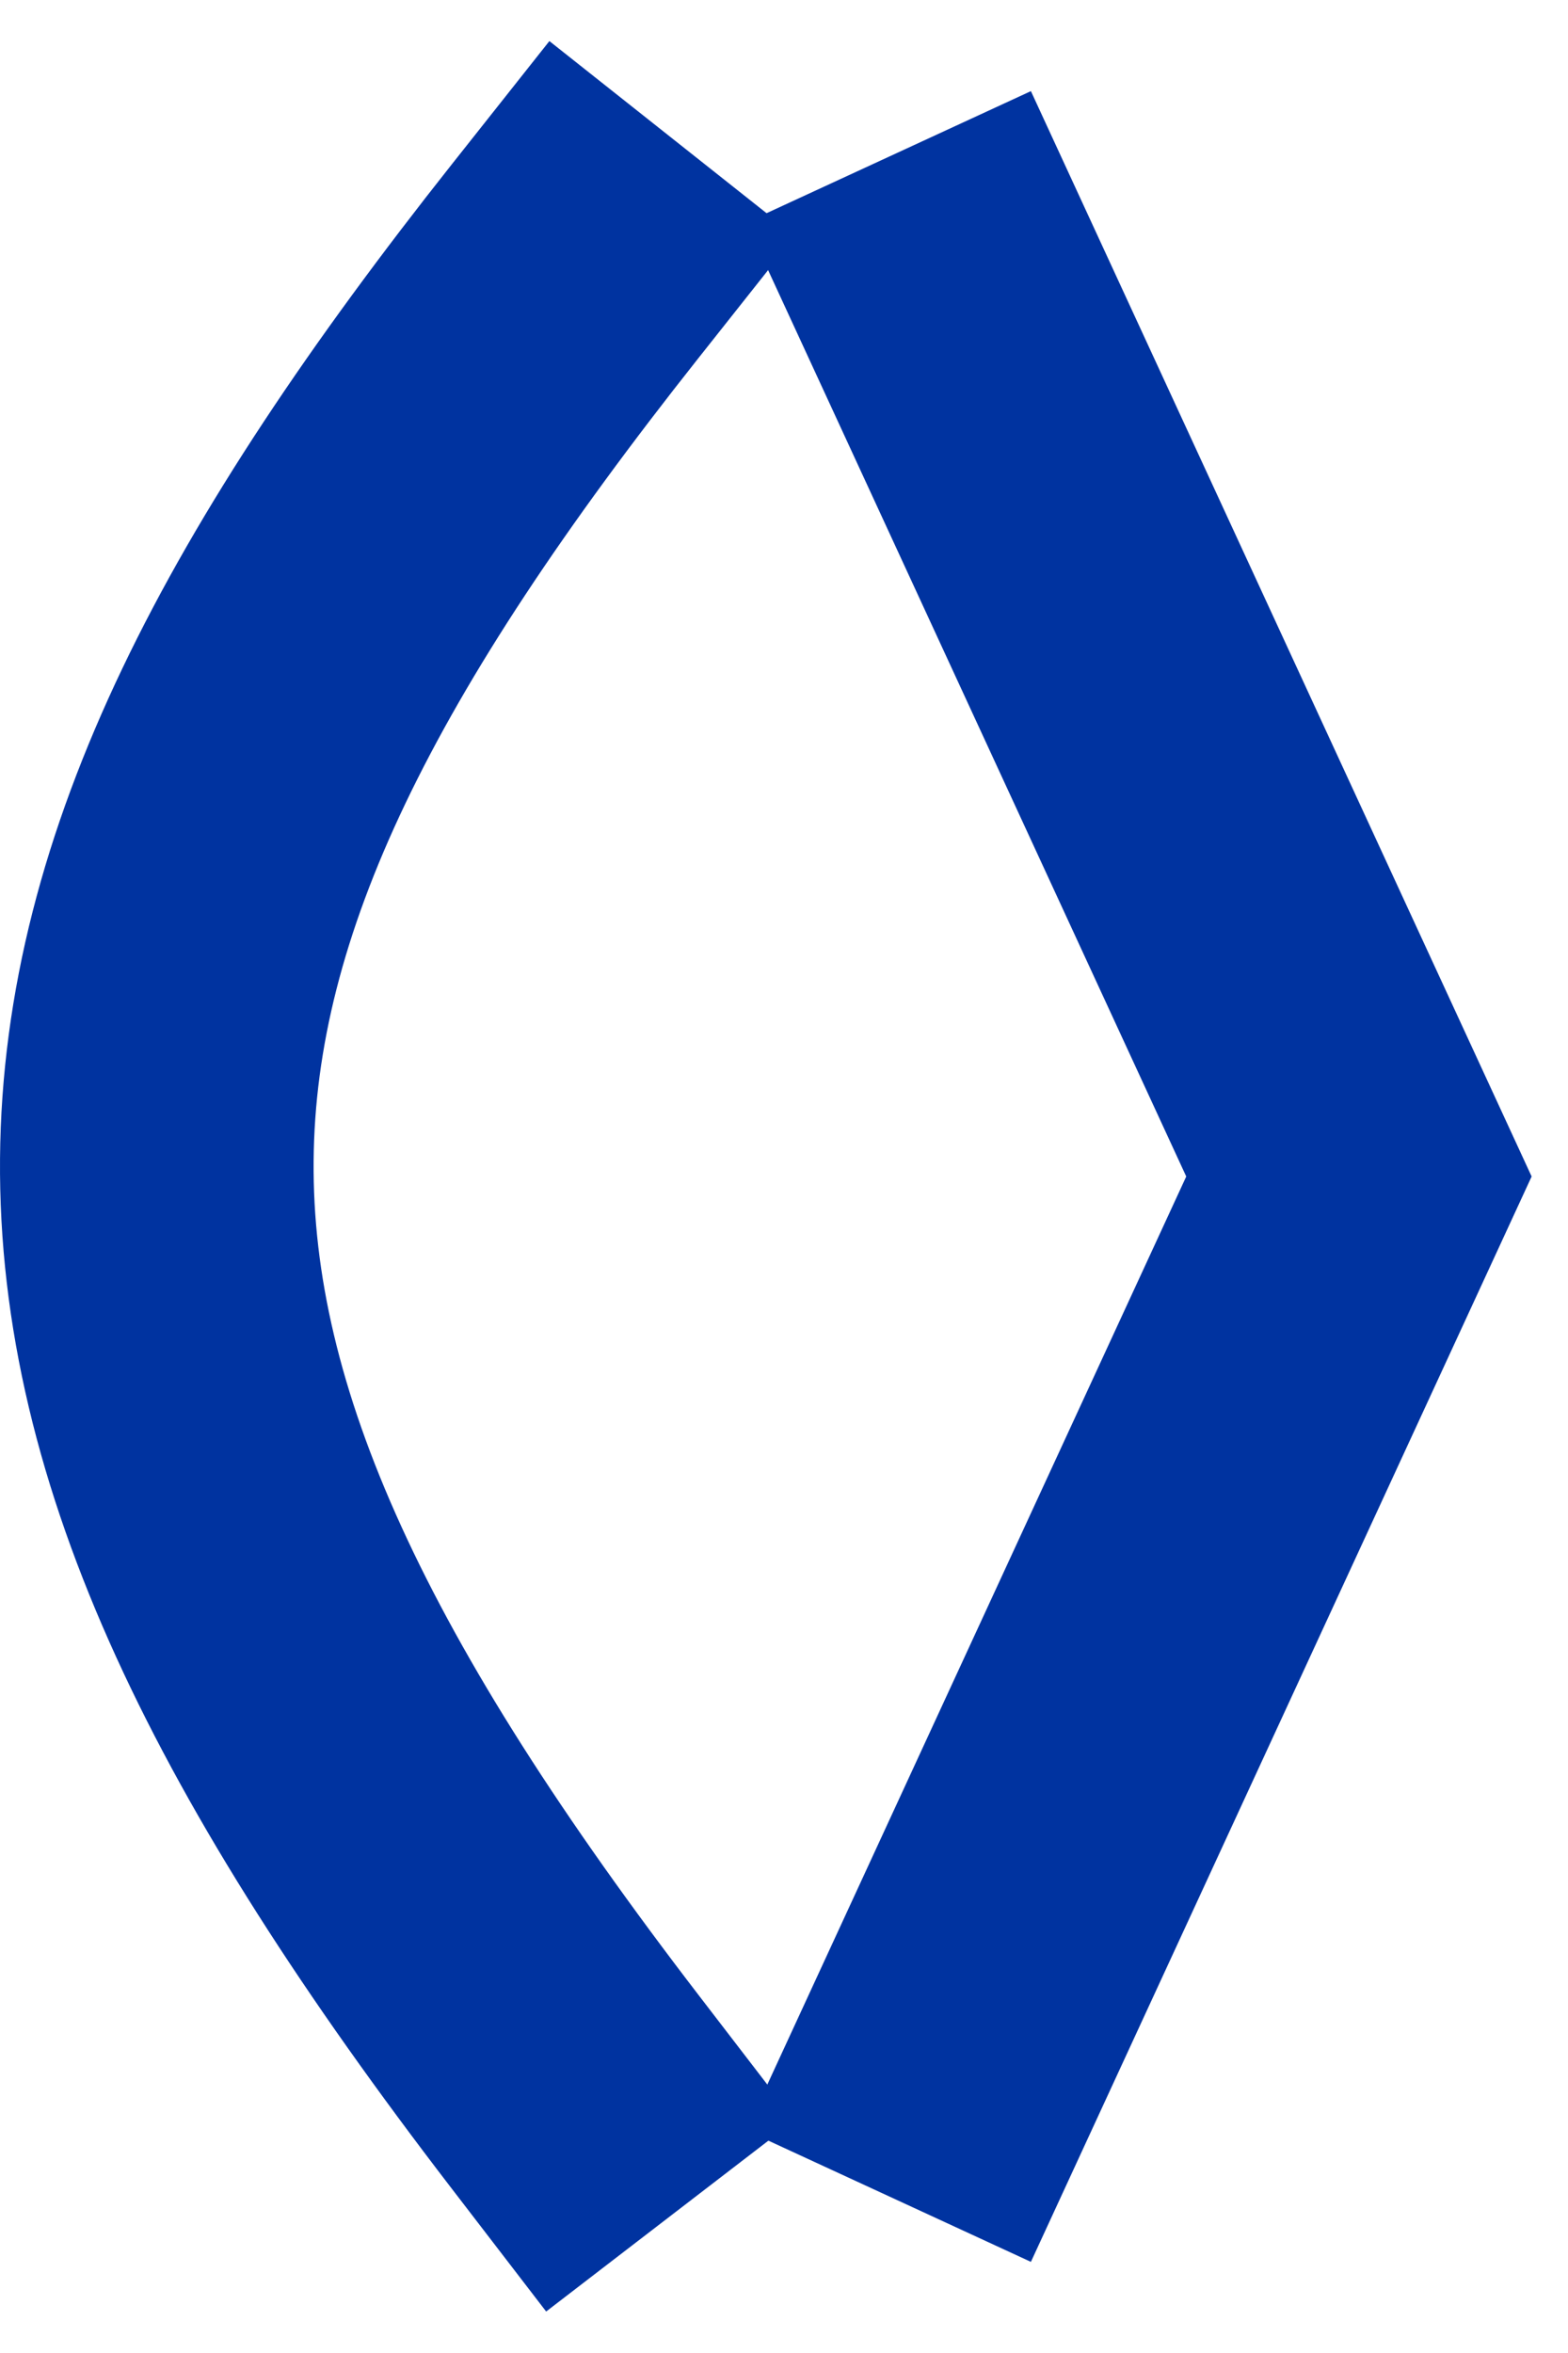 <svg width="30" height="45" viewBox="0 0 30 45" fill="none" xmlns="http://www.w3.org/2000/svg">
<path d="M11 5C0.507 18.247 0.161 25.895 11 40" stroke="#0033A0" stroke-width="6" stroke-linecap="square"/>
<path d="M17 3L26 22.5L17 42" stroke="#0033A0" stroke-width="6"/>
</svg>
